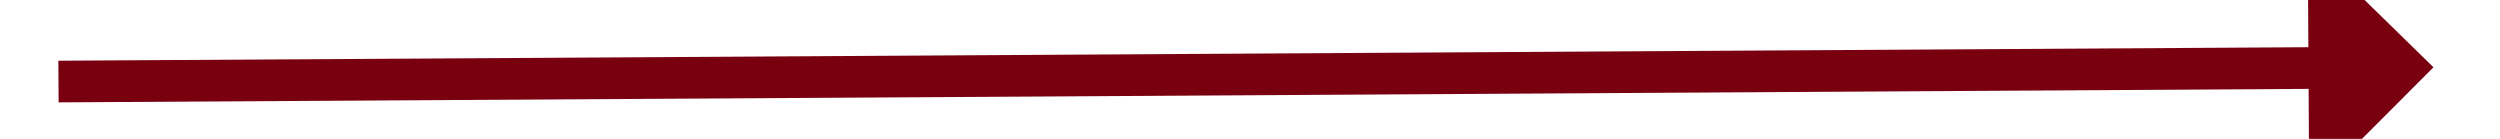 ﻿<?xml version="1.0" encoding="utf-8"?>
<svg version="1.1" xmlns:xlink="http://www.w3.org/1999/xlink" width="180px" height="10px" preserveAspectRatio="xMinYMid meet" viewBox="440 693  180 8" xmlns="http://www.w3.org/2000/svg">
  <path d="M 606 706.4  L 615 697.5  L 606 688.6  L 606 706.4  Z " fill-rule="nonzero" fill="#79000f" stroke="none" transform="matrix(1 -0.006 0.006 1 -3.974 3.035 )" />
  <path d="M 444 697.5  L 608 697.5  " stroke-width="3" stroke="#79000f" fill="none" transform="matrix(1 -0.006 0.006 1 -3.974 3.035 )" />
</svg>